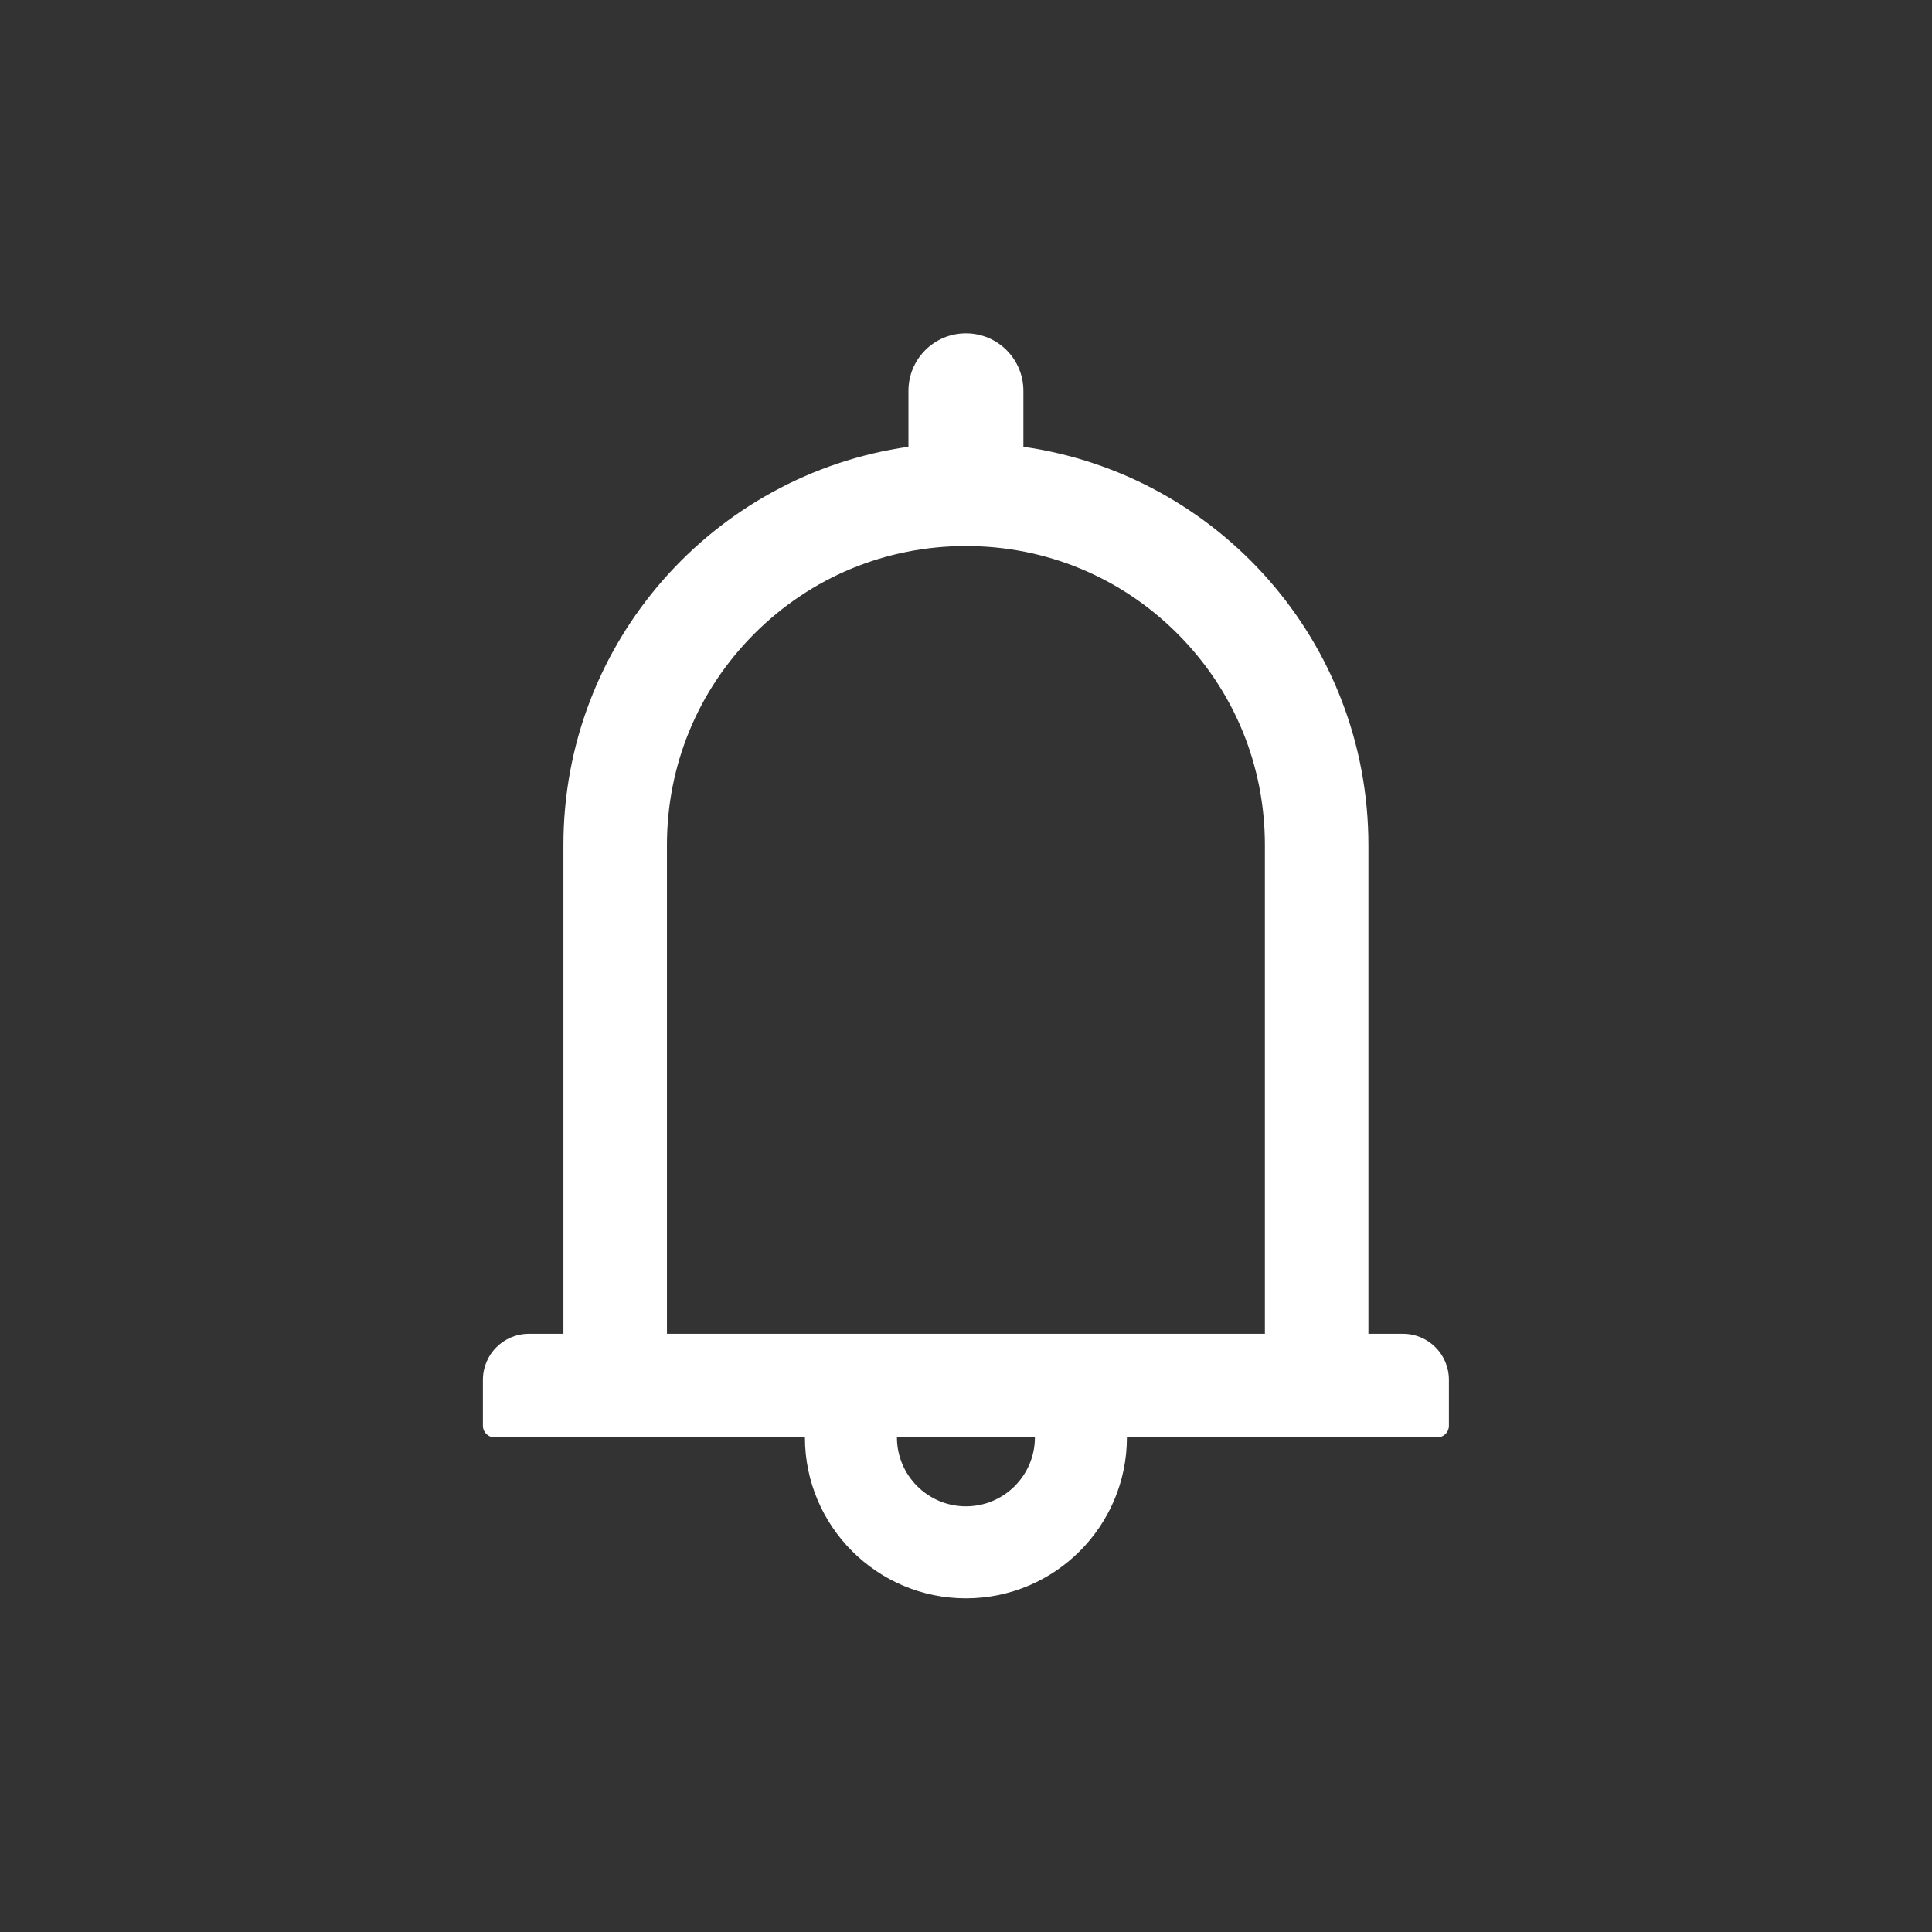 <svg width="24" height="24" viewBox="0 0 24 24" fill="none" xmlns="http://www.w3.org/2000/svg">
<rect x="0" y="0" width="24" height="24" fill="#333333" stroke="none"/>
<path d="M17.428 16.569H16.999V10.498C16.999 7.978 15.136 5.896 12.713 5.55V4.855C12.713 4.46 12.394 4.141 11.999 4.141C11.604 4.141 11.285 4.46 11.285 4.855V5.55C8.862 5.896 6.999 7.978 6.999 10.498V16.569H6.57C6.254 16.569 5.999 16.825 5.999 17.141V17.712C5.999 17.791 6.063 17.855 6.142 17.855H9.999C9.999 18.959 10.896 19.855 11.999 19.855C13.103 19.855 13.999 18.959 13.999 17.855H17.856C17.935 17.855 17.999 17.791 17.999 17.712V17.141C17.999 16.825 17.744 16.569 17.428 16.569ZM11.999 18.712C11.526 18.712 11.142 18.328 11.142 17.855H12.856C12.856 18.328 12.472 18.712 11.999 18.712ZM8.285 16.569V10.498C8.285 9.505 8.67 8.573 9.372 7.871C10.074 7.169 11.006 6.783 11.999 6.783C12.992 6.783 13.924 7.169 14.626 7.871C15.328 8.573 15.713 9.505 15.713 10.498V16.569H8.285Z" fill="white"/>
</svg>
